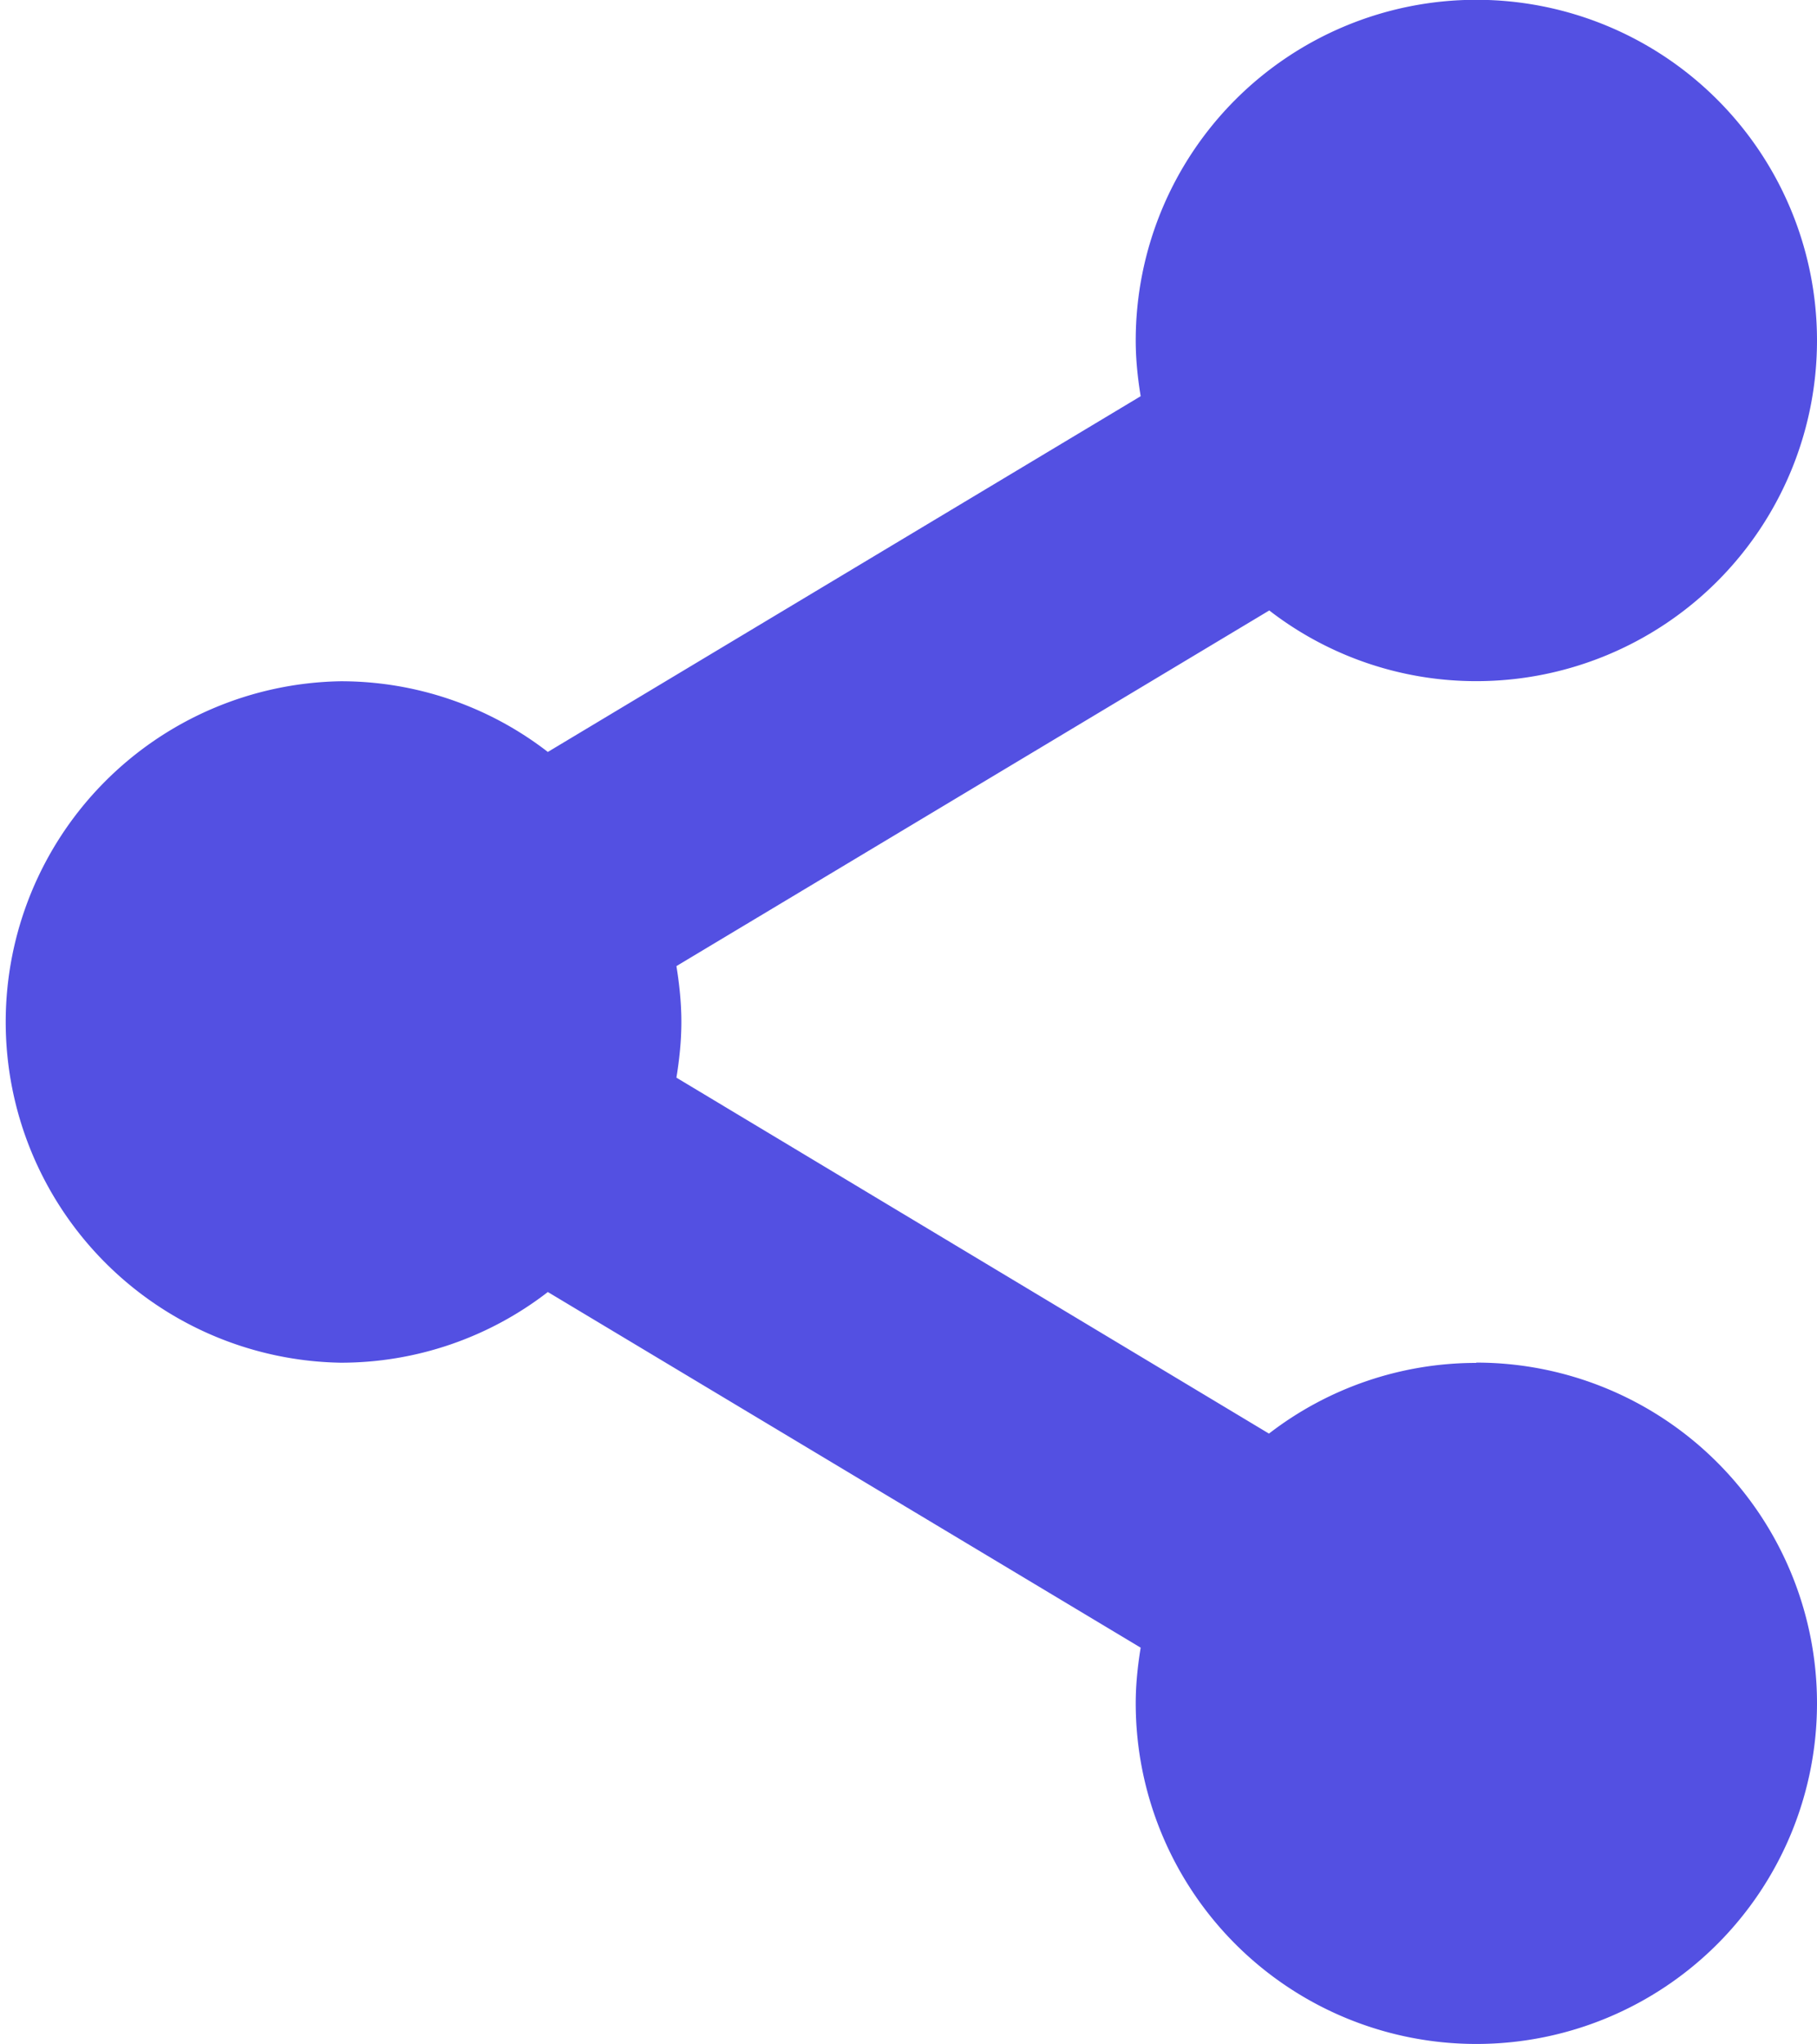 <svg xmlns="http://www.w3.org/2000/svg" viewBox="0 0 18.328 20.619"><path fill="#5350E2" d="M14.89 13.746a3.42 3.42 0 0 0-2.09.713l-5.977-3.59c.03-.184.05-.37.05-.562 0-.192-.02-.38-.05-.563l5.98-3.587a3.41 3.41 0 0 0 2.09.713 3.436 3.436 0 1 0-3.437-3.436c0 .192.02.38.05.562l-5.98 3.588a3.41 3.41 0 0 0-2.09-.713 3.437 3.437 0 0 0 0 6.873 3.41 3.41 0 0 0 2.09-.713l5.98 3.587c-.03.183-.05.37-.05.562a3.436 3.436 0 1 0 3.436-3.437z"/></svg>